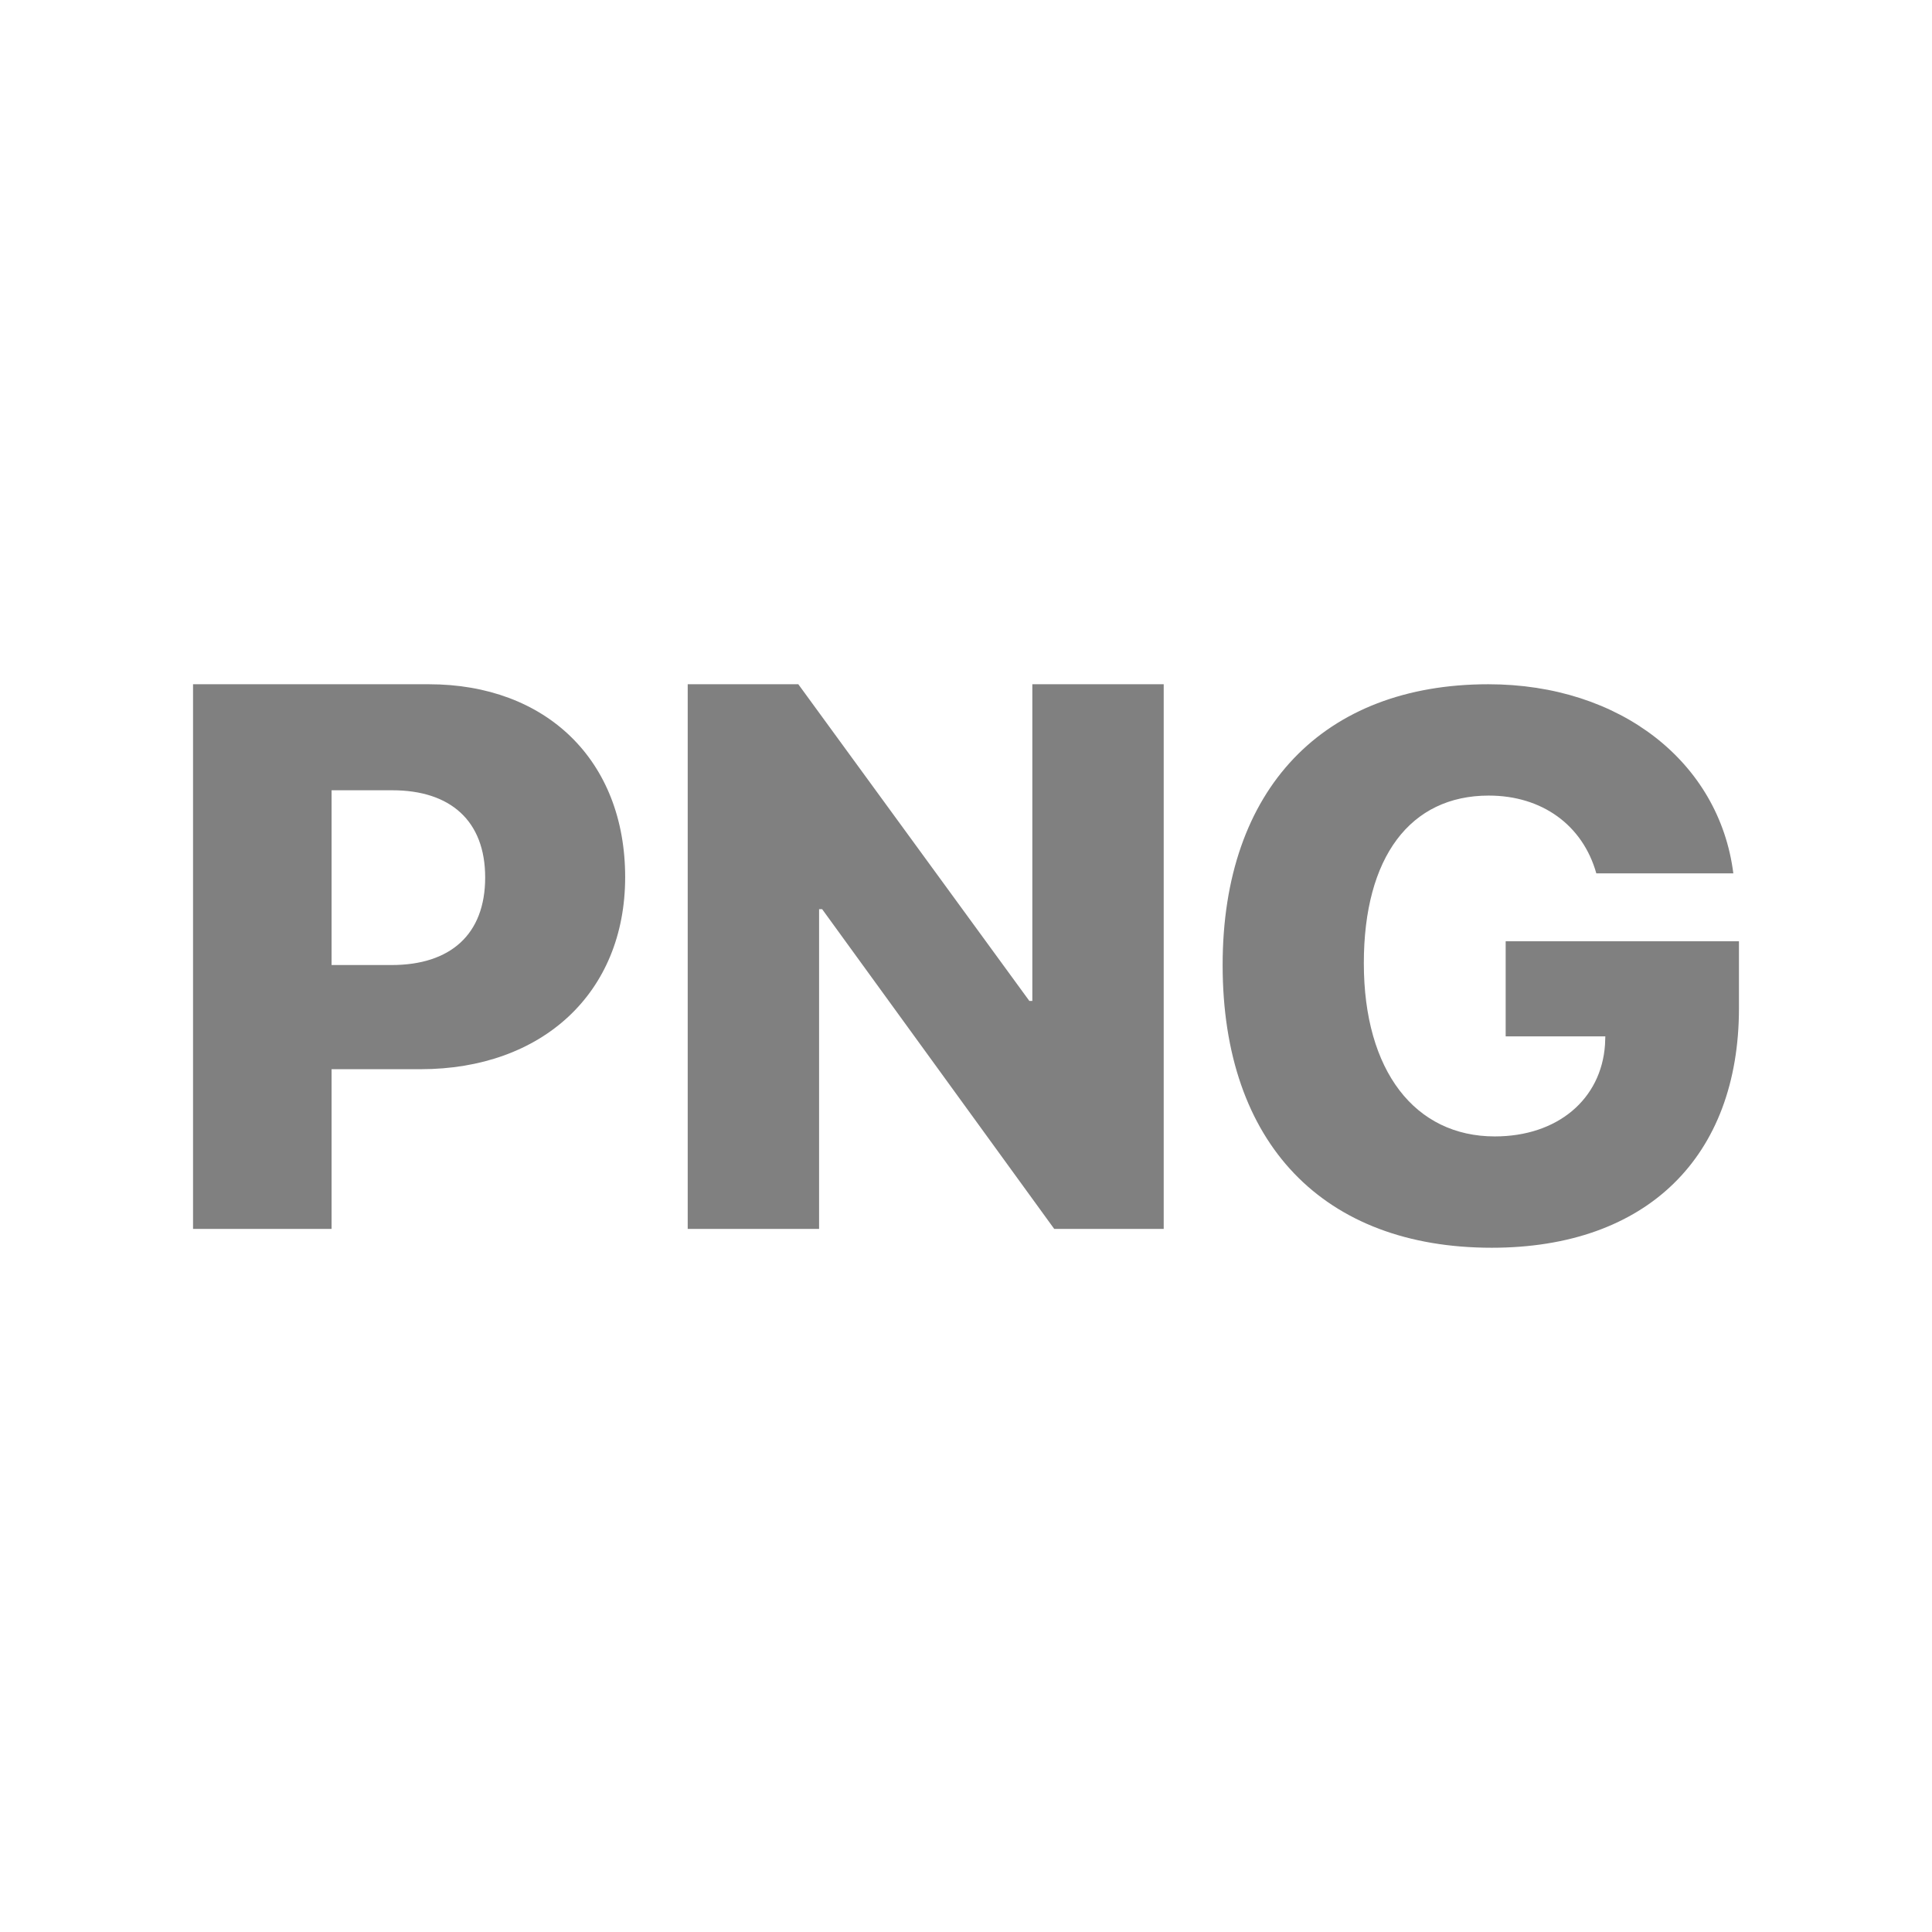 <svg width="24" height="24" viewBox="0 0 24 24" fill="none" xmlns="http://www.w3.org/2000/svg">
<path fill-rule="evenodd" clip-rule="evenodd" d="M5.328 8.5H2.398V15.266H4.119V13.282H5.225C6.73 13.282 7.766 12.34 7.766 10.896C7.766 9.442 6.782 8.5 5.328 8.5ZM4.119 11.988V9.817H4.873C5.596 9.817 6.027 10.197 6.027 10.9C6.027 11.608 5.596 11.988 4.864 11.988H4.119ZM10.175 15.266H8.543V8.5H9.917L12.787 12.434H12.824V8.5H14.456V15.266H13.096L10.213 11.294H10.175V15.266ZM18.531 15.5C20.458 15.5 21.602 14.37 21.602 12.523V11.693H18.704V12.874H19.942L19.938 12.978C19.891 13.657 19.347 14.117 18.569 14.117C17.579 14.117 16.942 13.306 16.942 11.965C16.942 10.647 17.518 9.883 18.494 9.883C19.155 9.883 19.661 10.249 19.83 10.849H21.532C21.358 9.471 20.13 8.5 18.489 8.5C16.445 8.5 15.188 9.794 15.188 11.988C15.188 14.211 16.445 15.5 18.531 15.5Z" fill="#808080"/>
</svg>
